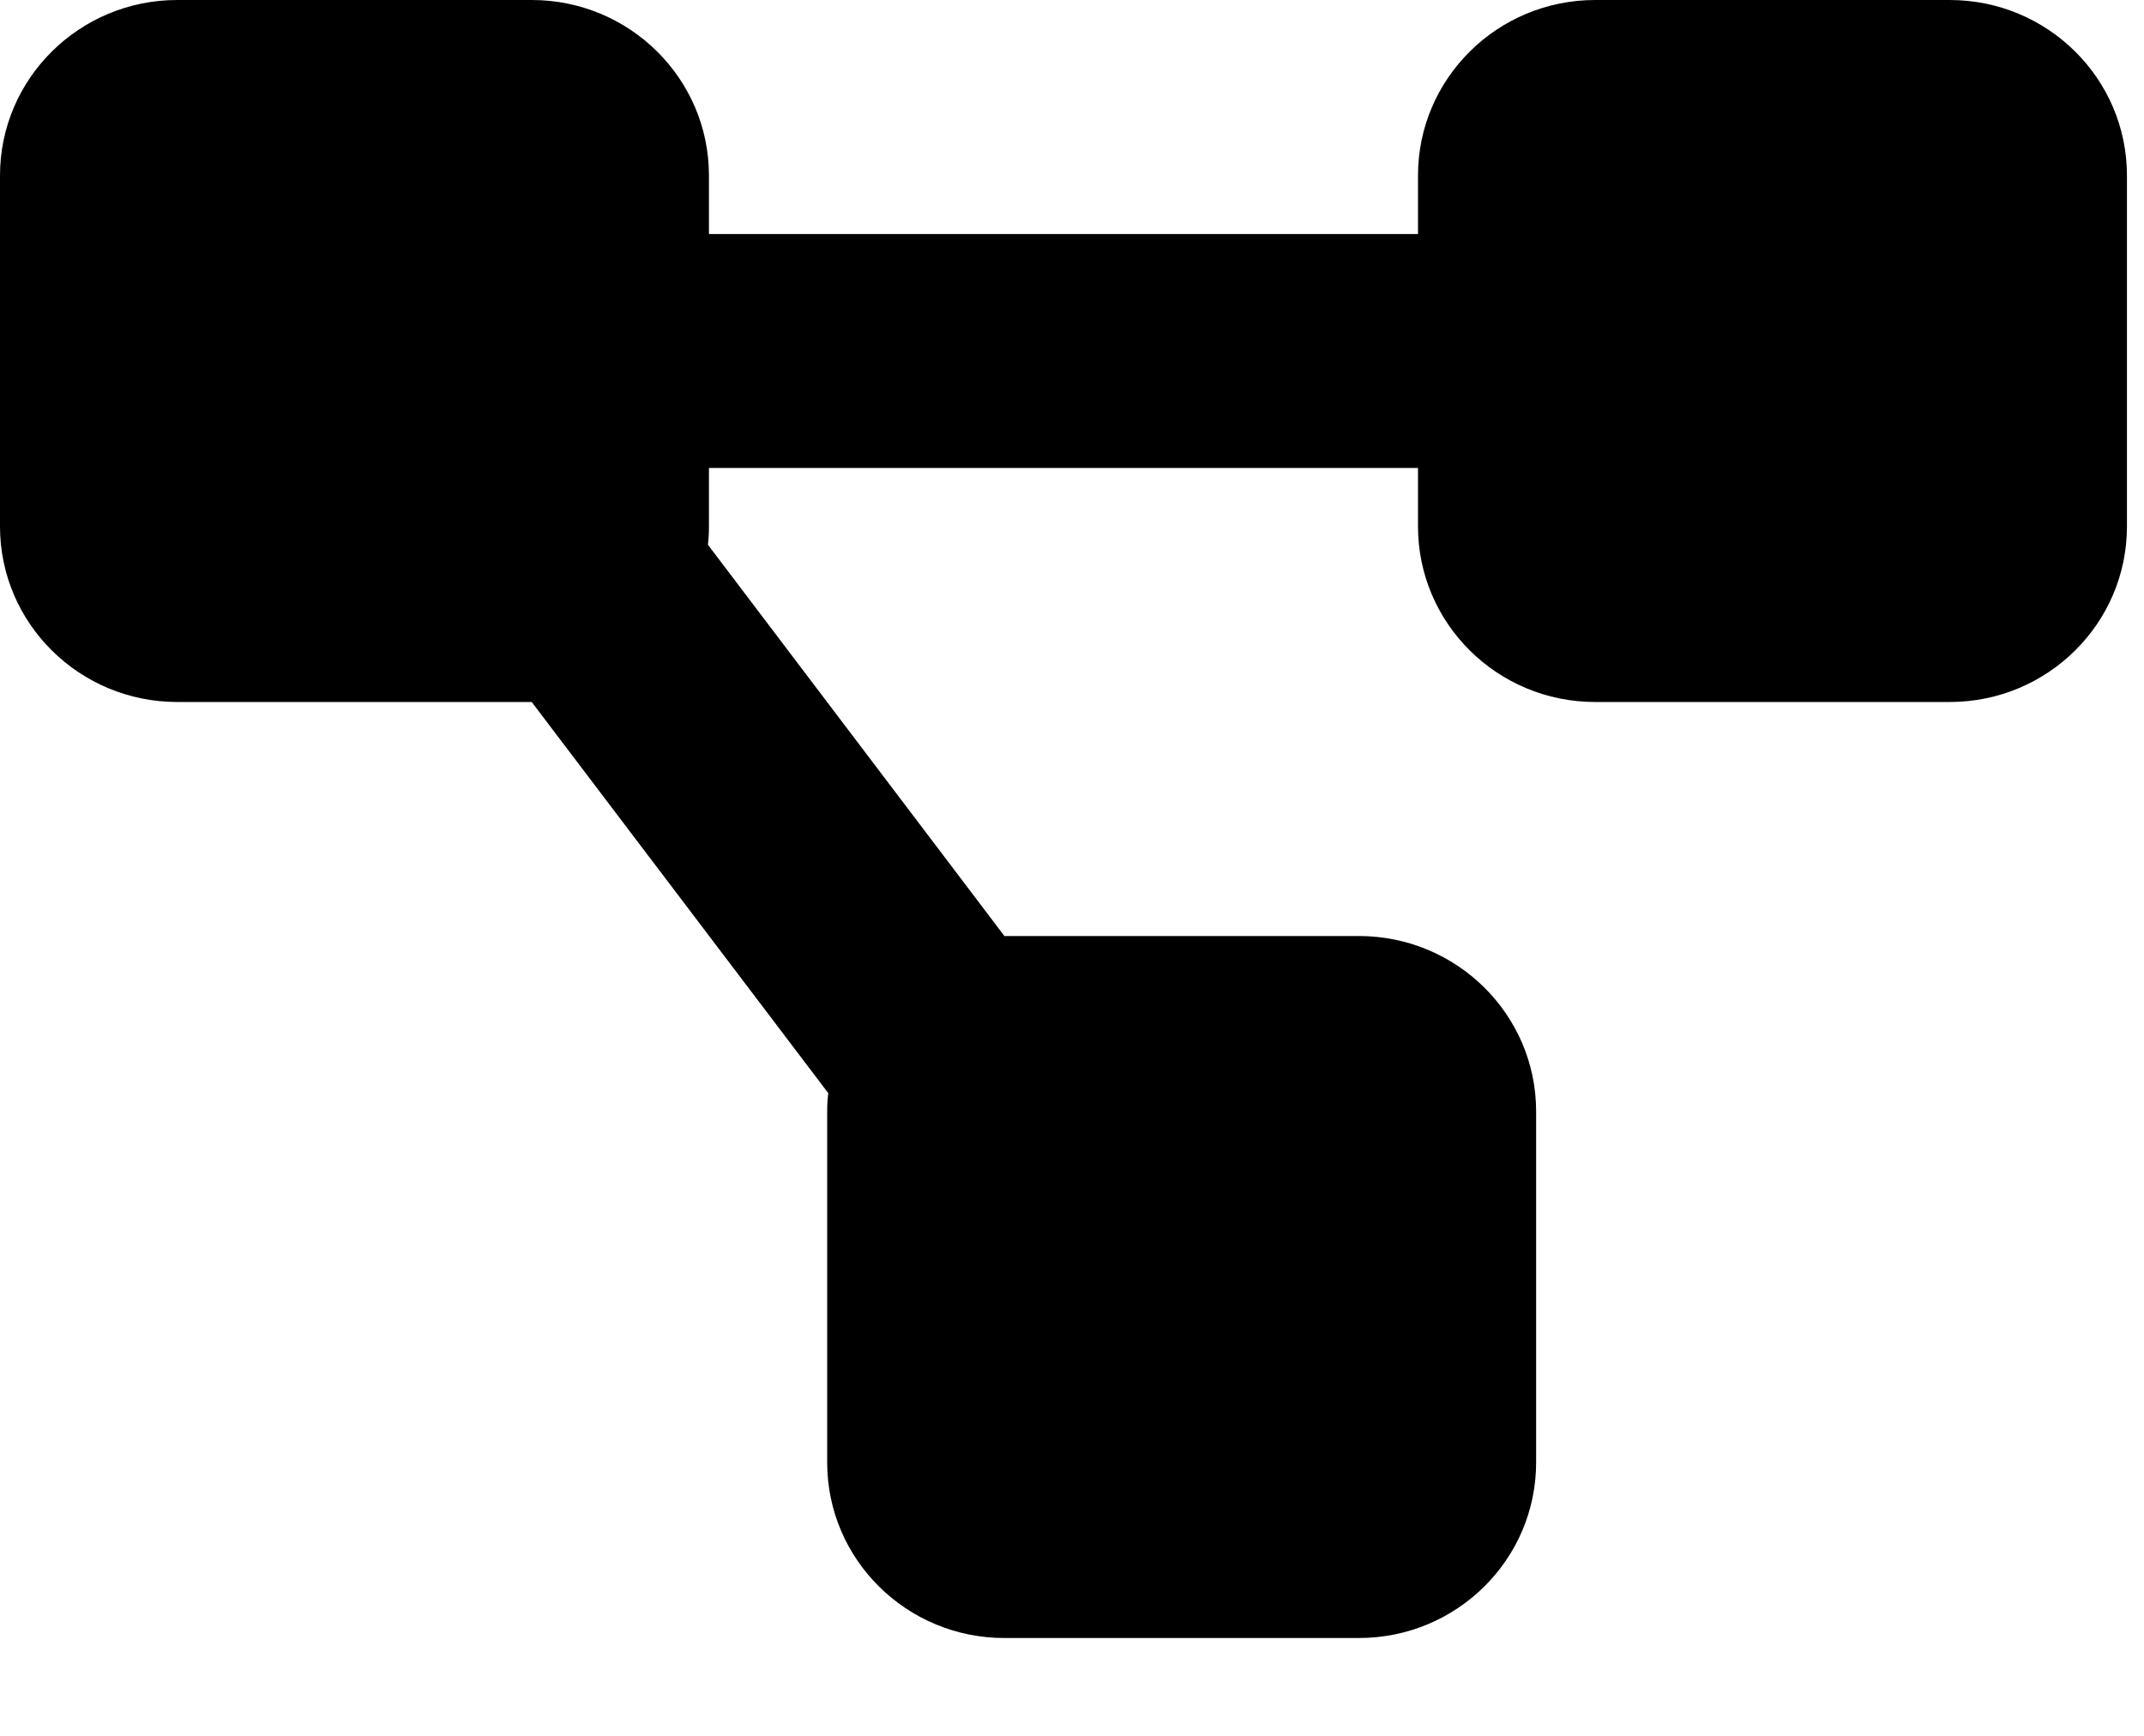 <svg width="21" height="17" viewBox="0 0 21 17" fill="none" xmlns="http://www.w3.org/2000/svg">
<path d="M0 1.719C0 0.77 0.778 0 1.736 0H5.208C6.167 0 6.944 0.77 6.944 1.719V2.292H13.889V1.719C13.889 0.77 14.666 0 15.625 0H19.097C20.056 0 20.833 0.77 20.833 1.719V5.156C20.833 6.105 20.056 6.875 19.097 6.875H15.625C14.666 6.875 13.889 6.105 13.889 5.156V4.583H6.944V5.156C6.944 5.217 6.941 5.278 6.934 5.335L9.838 9.167H13.31C14.269 9.167 15.046 9.937 15.046 10.885V14.323C15.046 15.272 14.269 16.042 13.31 16.042H9.838C8.879 16.042 8.102 15.272 8.102 14.323V10.885C8.102 10.825 8.105 10.764 8.113 10.706L5.208 6.875H1.736C0.778 6.875 0 6.105 0 5.156V1.719Z" fill="black"/>
</svg>
